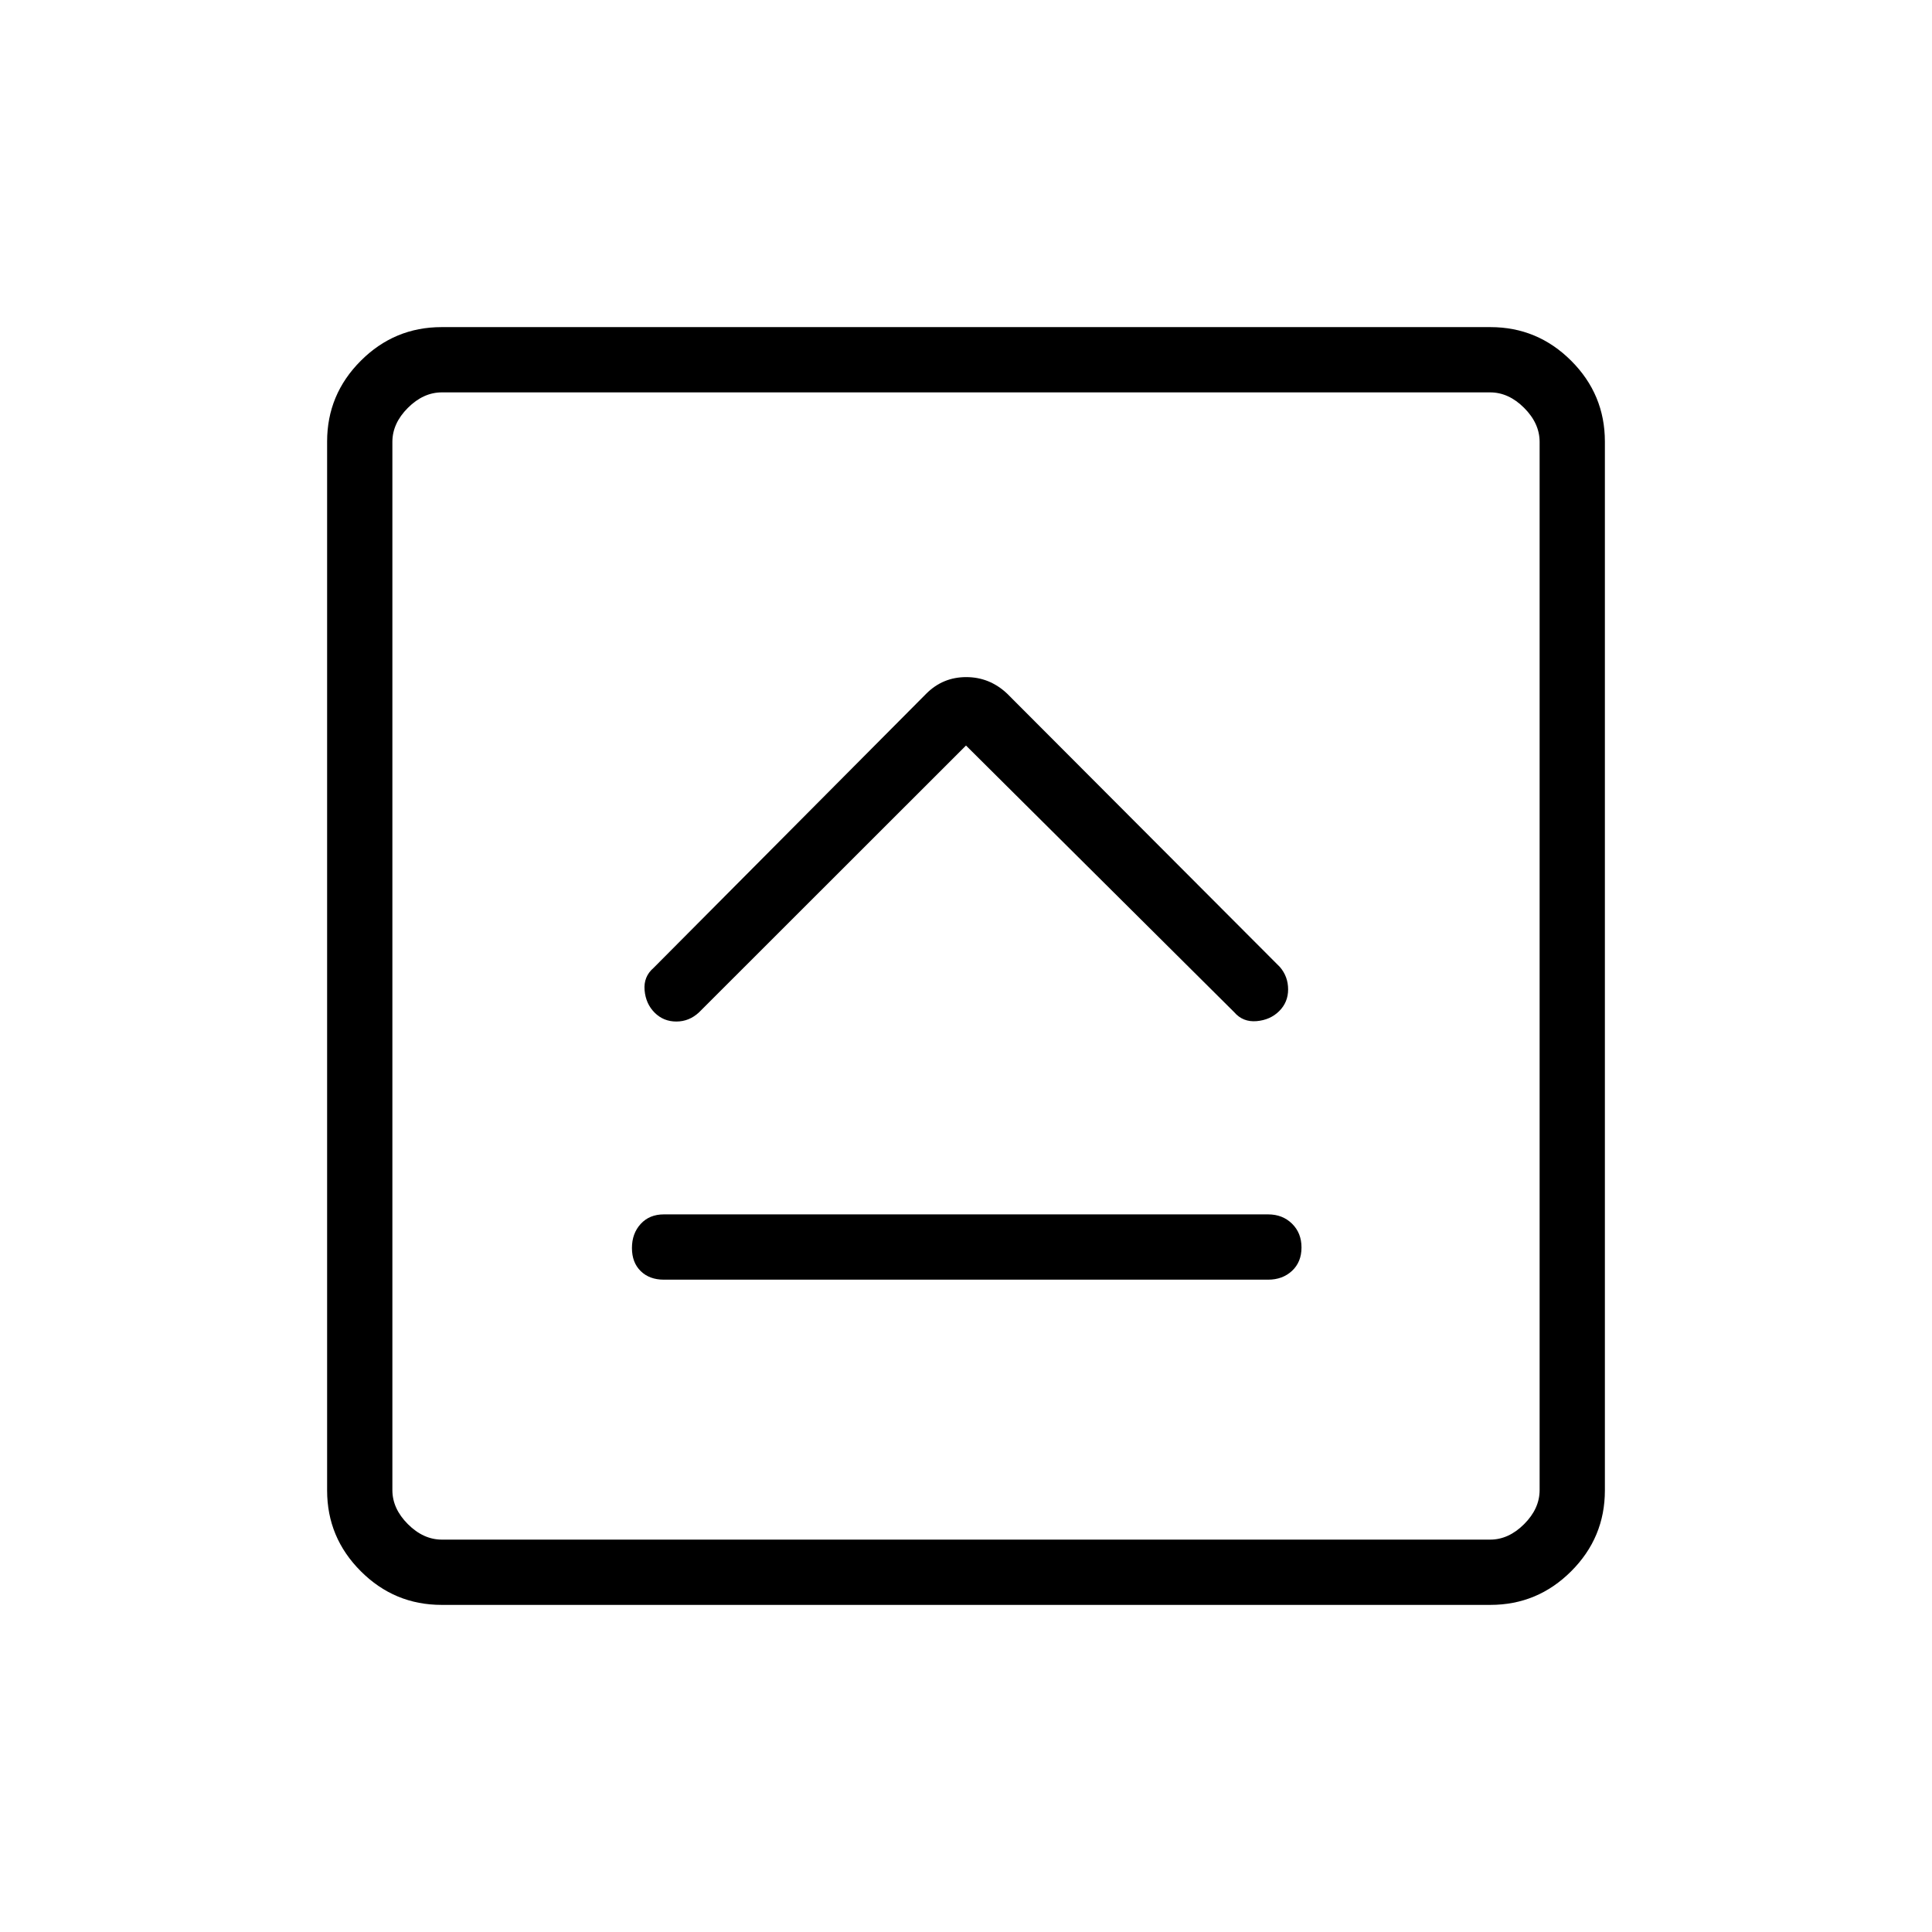 <svg xmlns="http://www.w3.org/2000/svg" height="40" viewBox="0 -960 960 960" width="40"><path d="M329.87-324.14h300.26q7.16 0 11.87-4.38 4.71-4.39 4.71-11.61T642-351.96q-4.71-4.62-11.87-4.62H329.87q-7.16 0-11.51 4.74-4.35 4.75-4.35 11.97 0 7.22 4.35 11.47 4.35 4.26 11.51 4.26ZM480-589.55l133.28 132.51q4.3 5.01 11.1 4.44 6.81-.58 11.25-4.99 4.43-4.41 4.43-10.78 0-6.36-4.07-11.12L500.45-615.33q-8.72-8.22-20.34-8.22t-19.84 8.22l-135.54 136.3q-5.01 4.3-4.44 11.05.58 6.75 4.99 11.16t10.78 4.41q6.36 0 11.23-4.51L480-589.55ZM219.41-162.54q-23.41 0-40.14-16.73t-16.73-40.14v-521.18q0-23.41 16.73-40.14t40.14-16.73h521.18q23.41 0 40.14 16.73t16.73 40.14v521.18q0 23.41-16.73 40.14t-40.14 16.73H219.41Zm.18-32.43h520.82q9.23 0 16.92-7.7 7.7-7.69 7.7-16.92v-520.82q0-9.23-7.7-16.92-7.69-7.7-16.92-7.7H219.59q-9.23 0-16.92 7.7-7.7 7.69-7.7 16.92v520.82q0 9.23 7.7 16.92 7.69 7.7 16.92 7.7Zm-24.62-570.06V-194.97-765.03Z"/></svg>